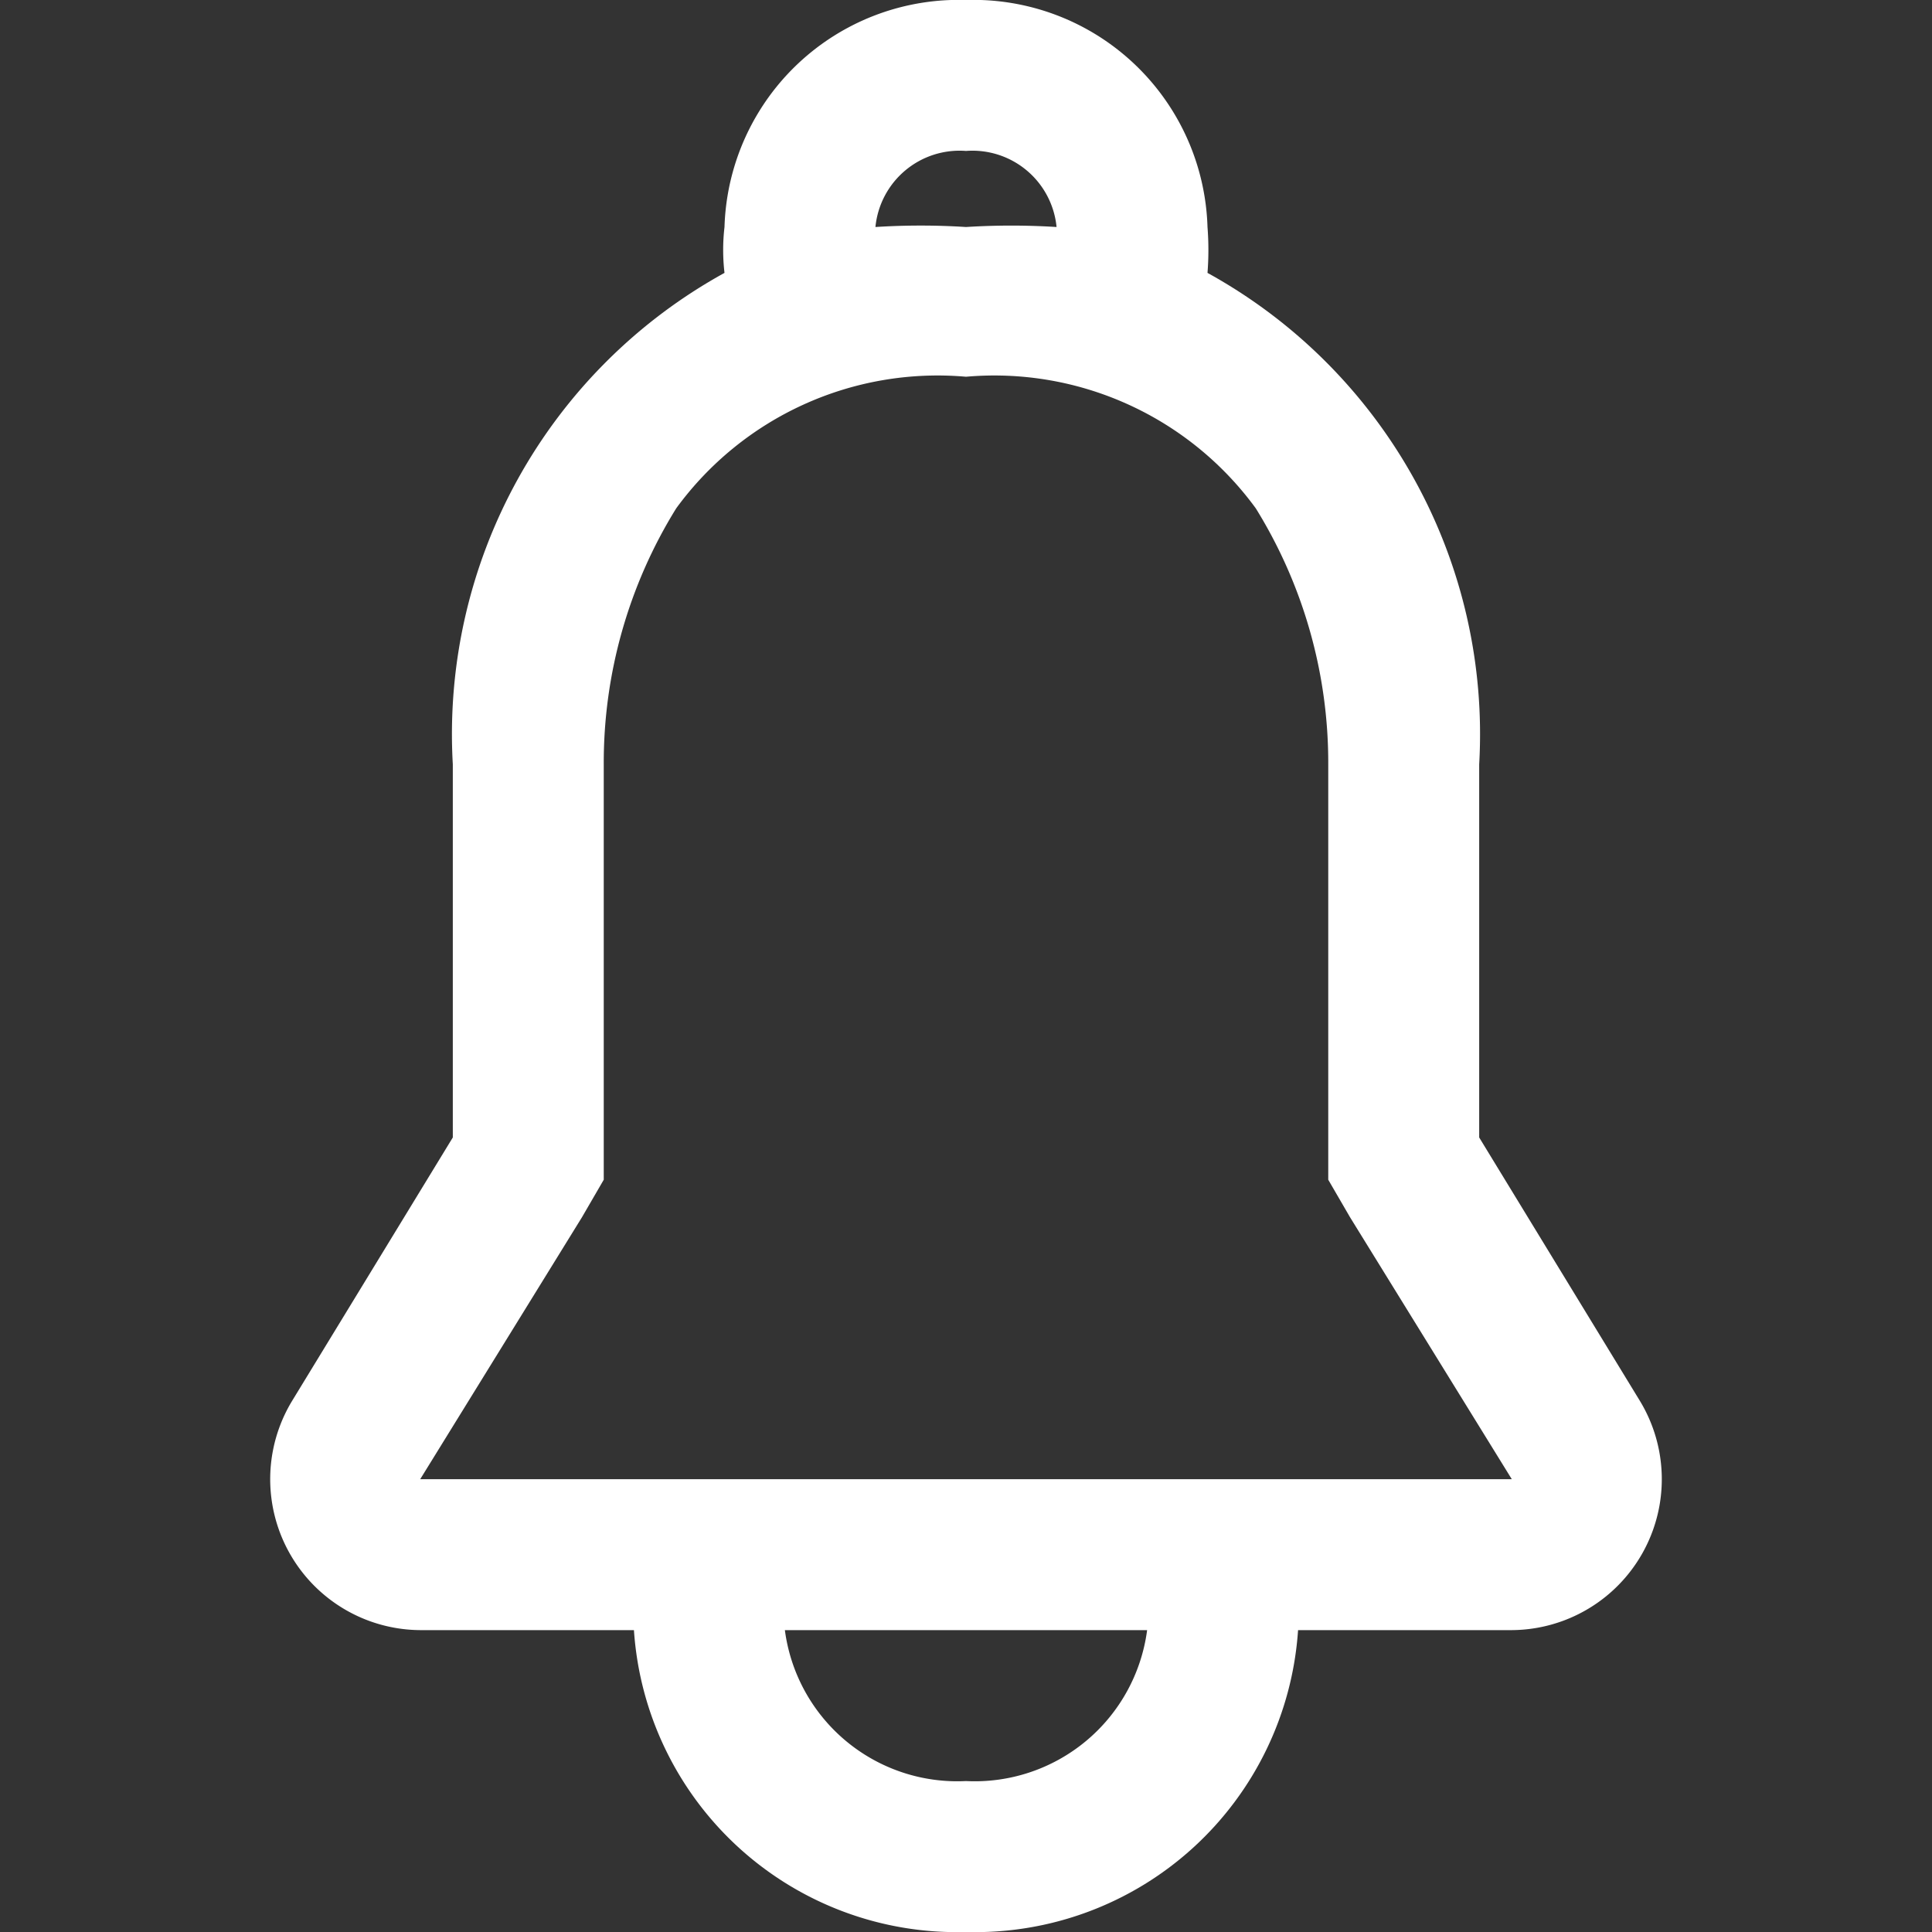 <!DOCTYPE svg PUBLIC "-//W3C//DTD SVG 1.1//EN" "http://www.w3.org/Graphics/SVG/1.1/DTD/svg11.dtd">
<!-- Uploaded to: SVG Repo, www.svgrepo.com, Transformed by: SVG Repo Mixer Tools -->
<svg fill="#ffffff" width="800px" height="800px" viewBox="0 0 16 16" xmlns="http://www.w3.org/2000/svg">
<rect x="0" y="0" width="16" height="16" fill="#333333" stroke="none"/>
<g id="SVGRepo_bgCarrier" stroke-width="0"/>
<g id="SVGRepo_tracerCarrier" stroke-linecap="round" stroke-linejoin="round" stroke="#CCCCCC" stroke-width="0.192"/>
<g id="SVGRepo_iconCarrier">
<path d="m13.58 11.6-1.33-2.18V6.33A4.36 4.36 0 0 0 10 2.26a2.45 2.45 0 0 0 0-.38A1.94 1.94 0 0 0 8 0a1.94 1.94 0 0 0-2 1.88 1.64 1.64 0 0 0 0 .38 4.36 4.36 0 0 0-2.25 4.07v3.09L2.42 11.6a1.25 1.25 0 0 0 1.06 1.9h1.77A2.68 2.68 0 0 0 8 16a2.68 2.68 0 0 0 2.75-2.5h1.77a1.25 1.25 0 0 0 1.06-1.9zM7.25 1.88A.7.7 0 0 1 8 1.25a.7.7 0 0 1 .75.63 6 6 0 0 0-.75 0 5.9 5.9 0 0 0-.75 0zM8 14.75a1.44 1.44 0 0 1-1.5-1.25h3A1.44 1.44 0 0 1 8 14.75zm-4.52-2.5 1.34-2.17.18-.31V6.33a4 4 0 0 1 .6-2.12A2.68 2.68 0 0 1 8 3.12a2.68 2.68 0 0 1 2.4 1.09 4 4 0 0 1 .6 2.12v3.44l.18.31 1.34 2.17z"/>
</g>
</svg>